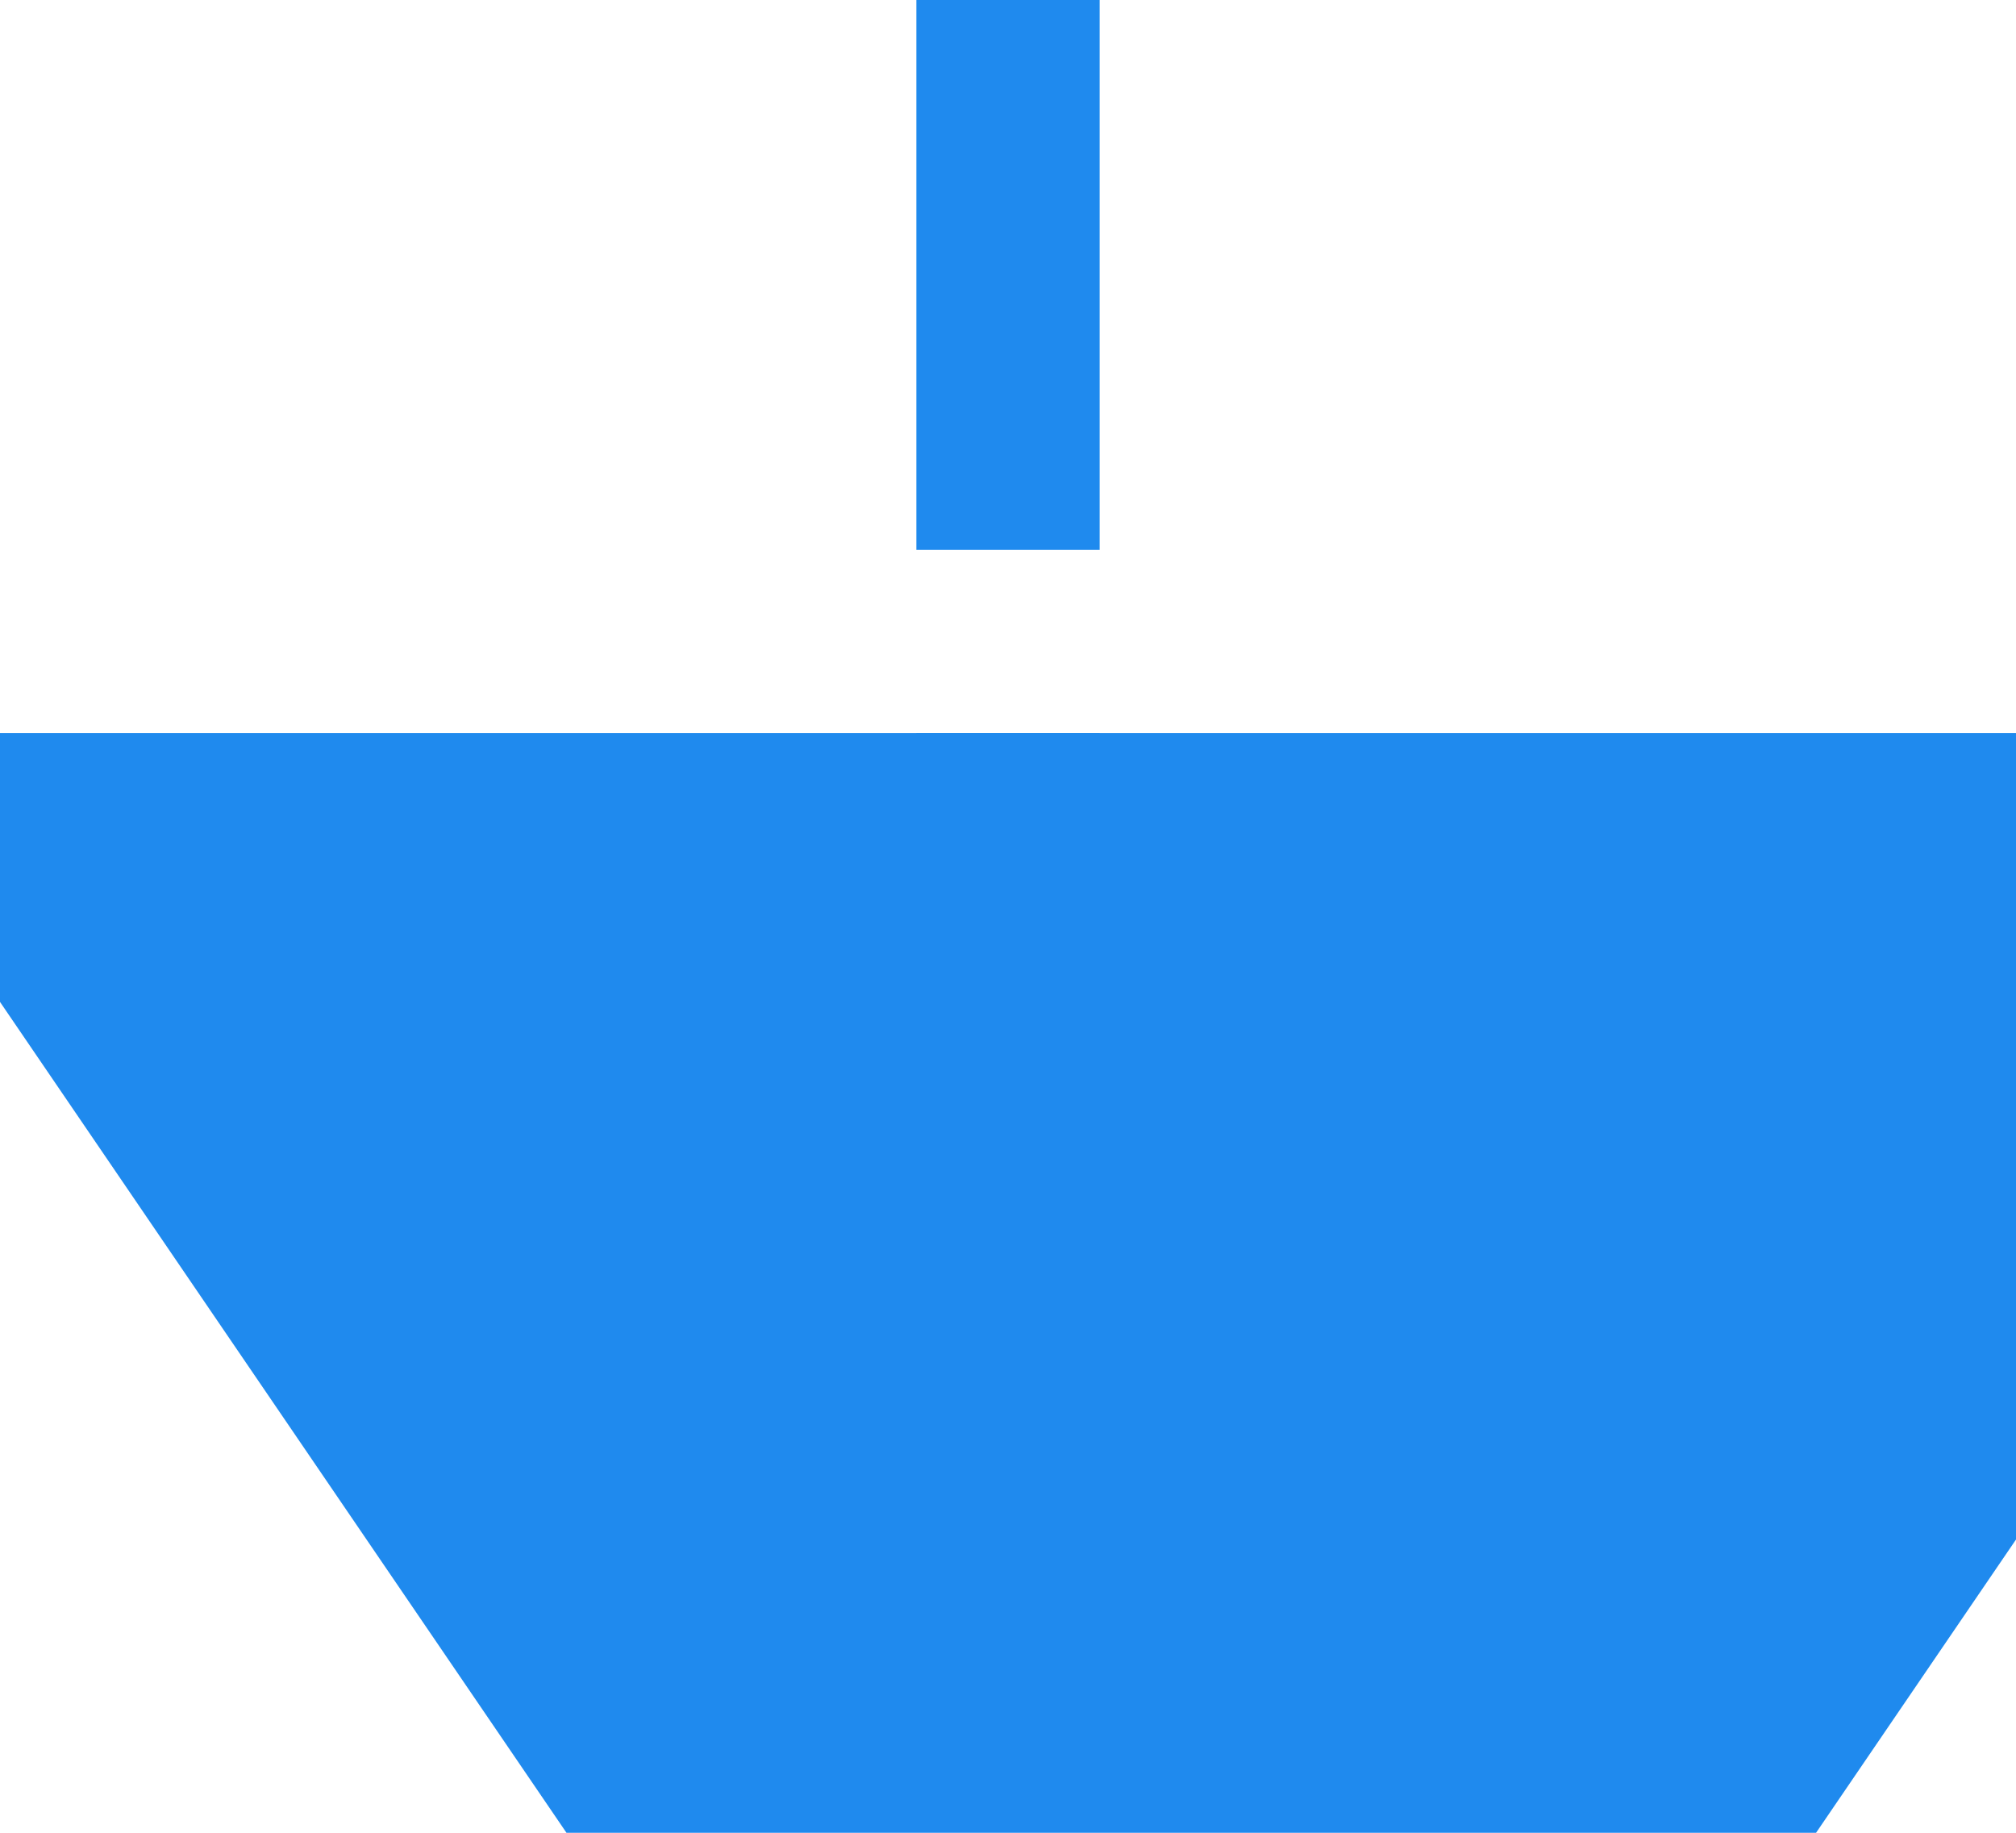 ﻿<?xml version="1.0" encoding="utf-8"?>
<svg version="1.1" xmlns:xlink="http://www.w3.org/1999/xlink" width="11px" height="10px" preserveAspectRatio="xMinYMid meet" viewBox="2205 1126  11 8" xmlns="http://www.w3.org/2000/svg">
  <path d="M 2210.5 993  L 2210.5 1129.5  A 0.5 0.5 0 0 0 2211 1130.5 A 0.5 0.5 0 0 1 2211.5 1131 " stroke-width="1" stroke-dasharray="3,1" stroke="#1f8aee" fill="none" />
  <path d="M 2204 1129  L 2211.5 1140  L 2219 1129  L 2204 1129  Z " fill-rule="nonzero" fill="#1f8aee" stroke="none" />
</svg>